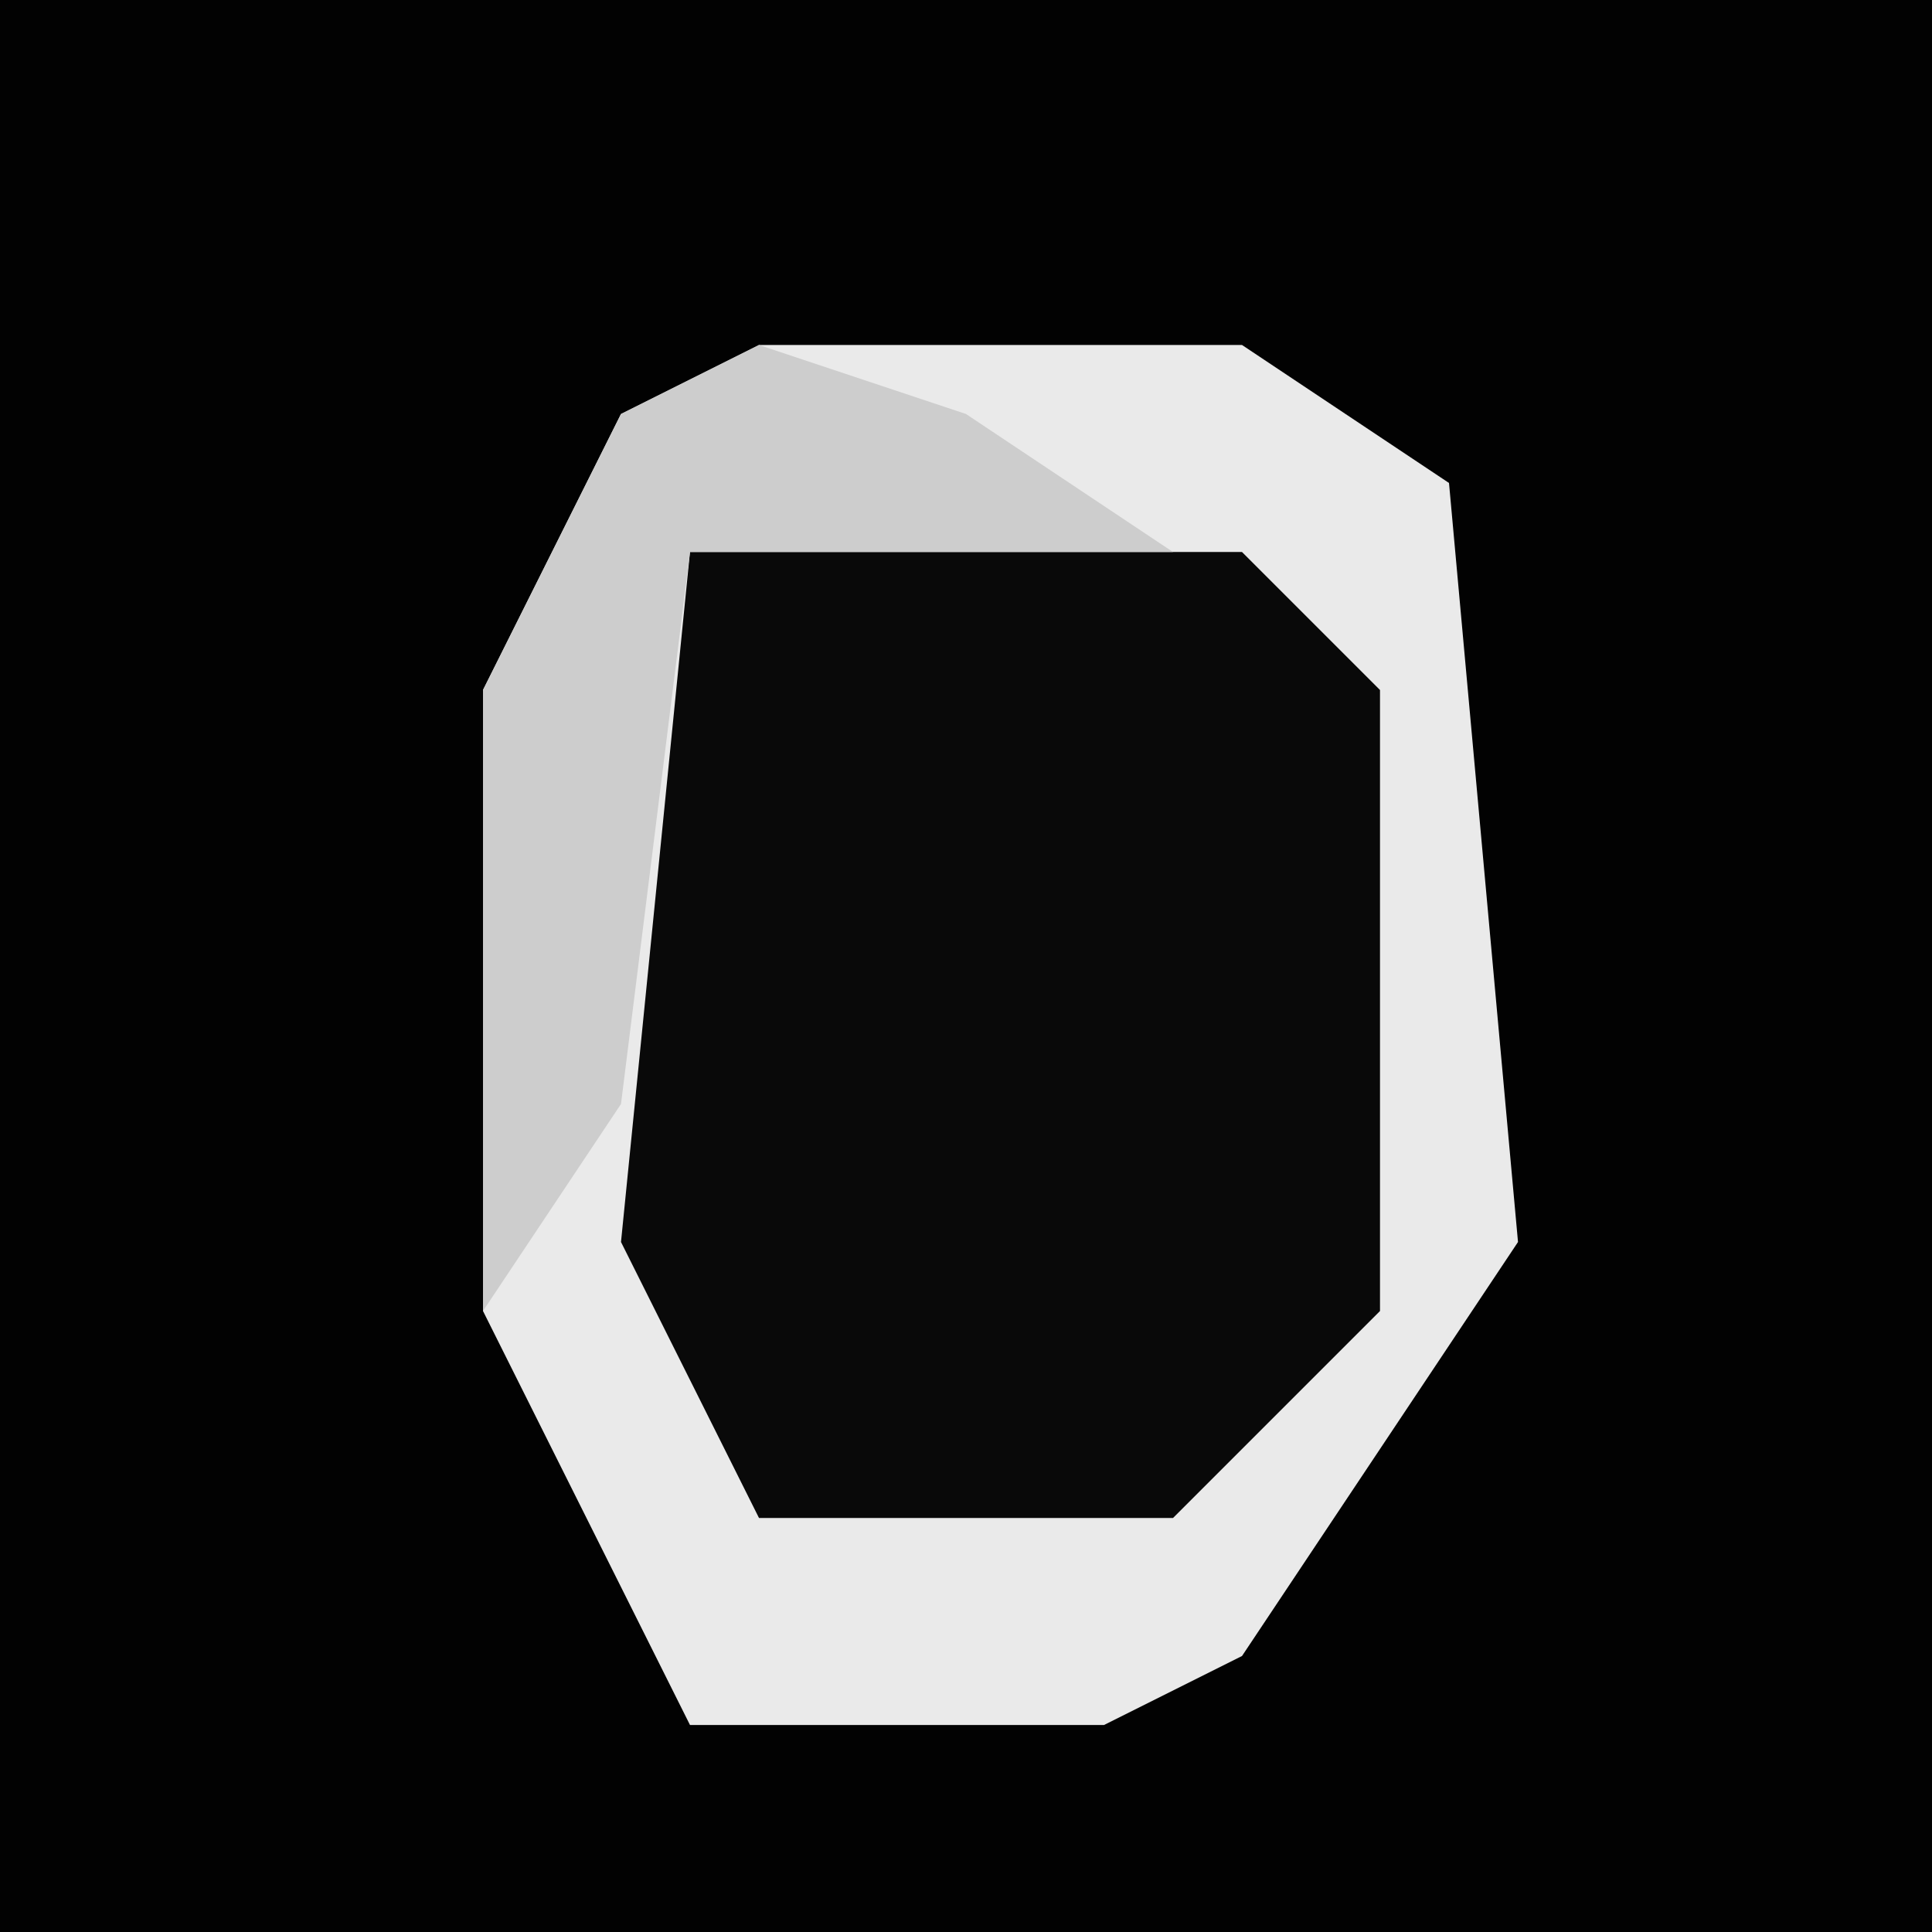 <?xml version="1.0" encoding="UTF-8"?>
<svg version="1.1" xmlns="http://www.w3.org/2000/svg" width="28" height="28">
<path d="M0,0 L28,0 L28,28 L0,28 Z " fill="#020202" transform="translate(0,0)"/>
<path d="M0,0 L7,0 L10,2 L11,13 L7,19 L5,20 L-1,20 L-4,14 L-4,5 L-2,1 Z " fill="#090909" transform="translate(11,5)"/>
<path d="M0,0 L7,0 L10,2 L11,13 L7,19 L5,20 L-1,20 L-4,14 L-4,5 L-2,1 Z M-1,3 L-2,13 L0,17 L6,17 L9,14 L9,5 L7,3 Z " fill="#EAEAEA" transform="translate(11,5)"/>
<path d="M0,0 L3,1 L6,3 L-1,3 L-2,11 L-4,14 L-4,5 L-2,1 Z " fill="#CDCDCD" transform="translate(11,5)"/>
</svg>
